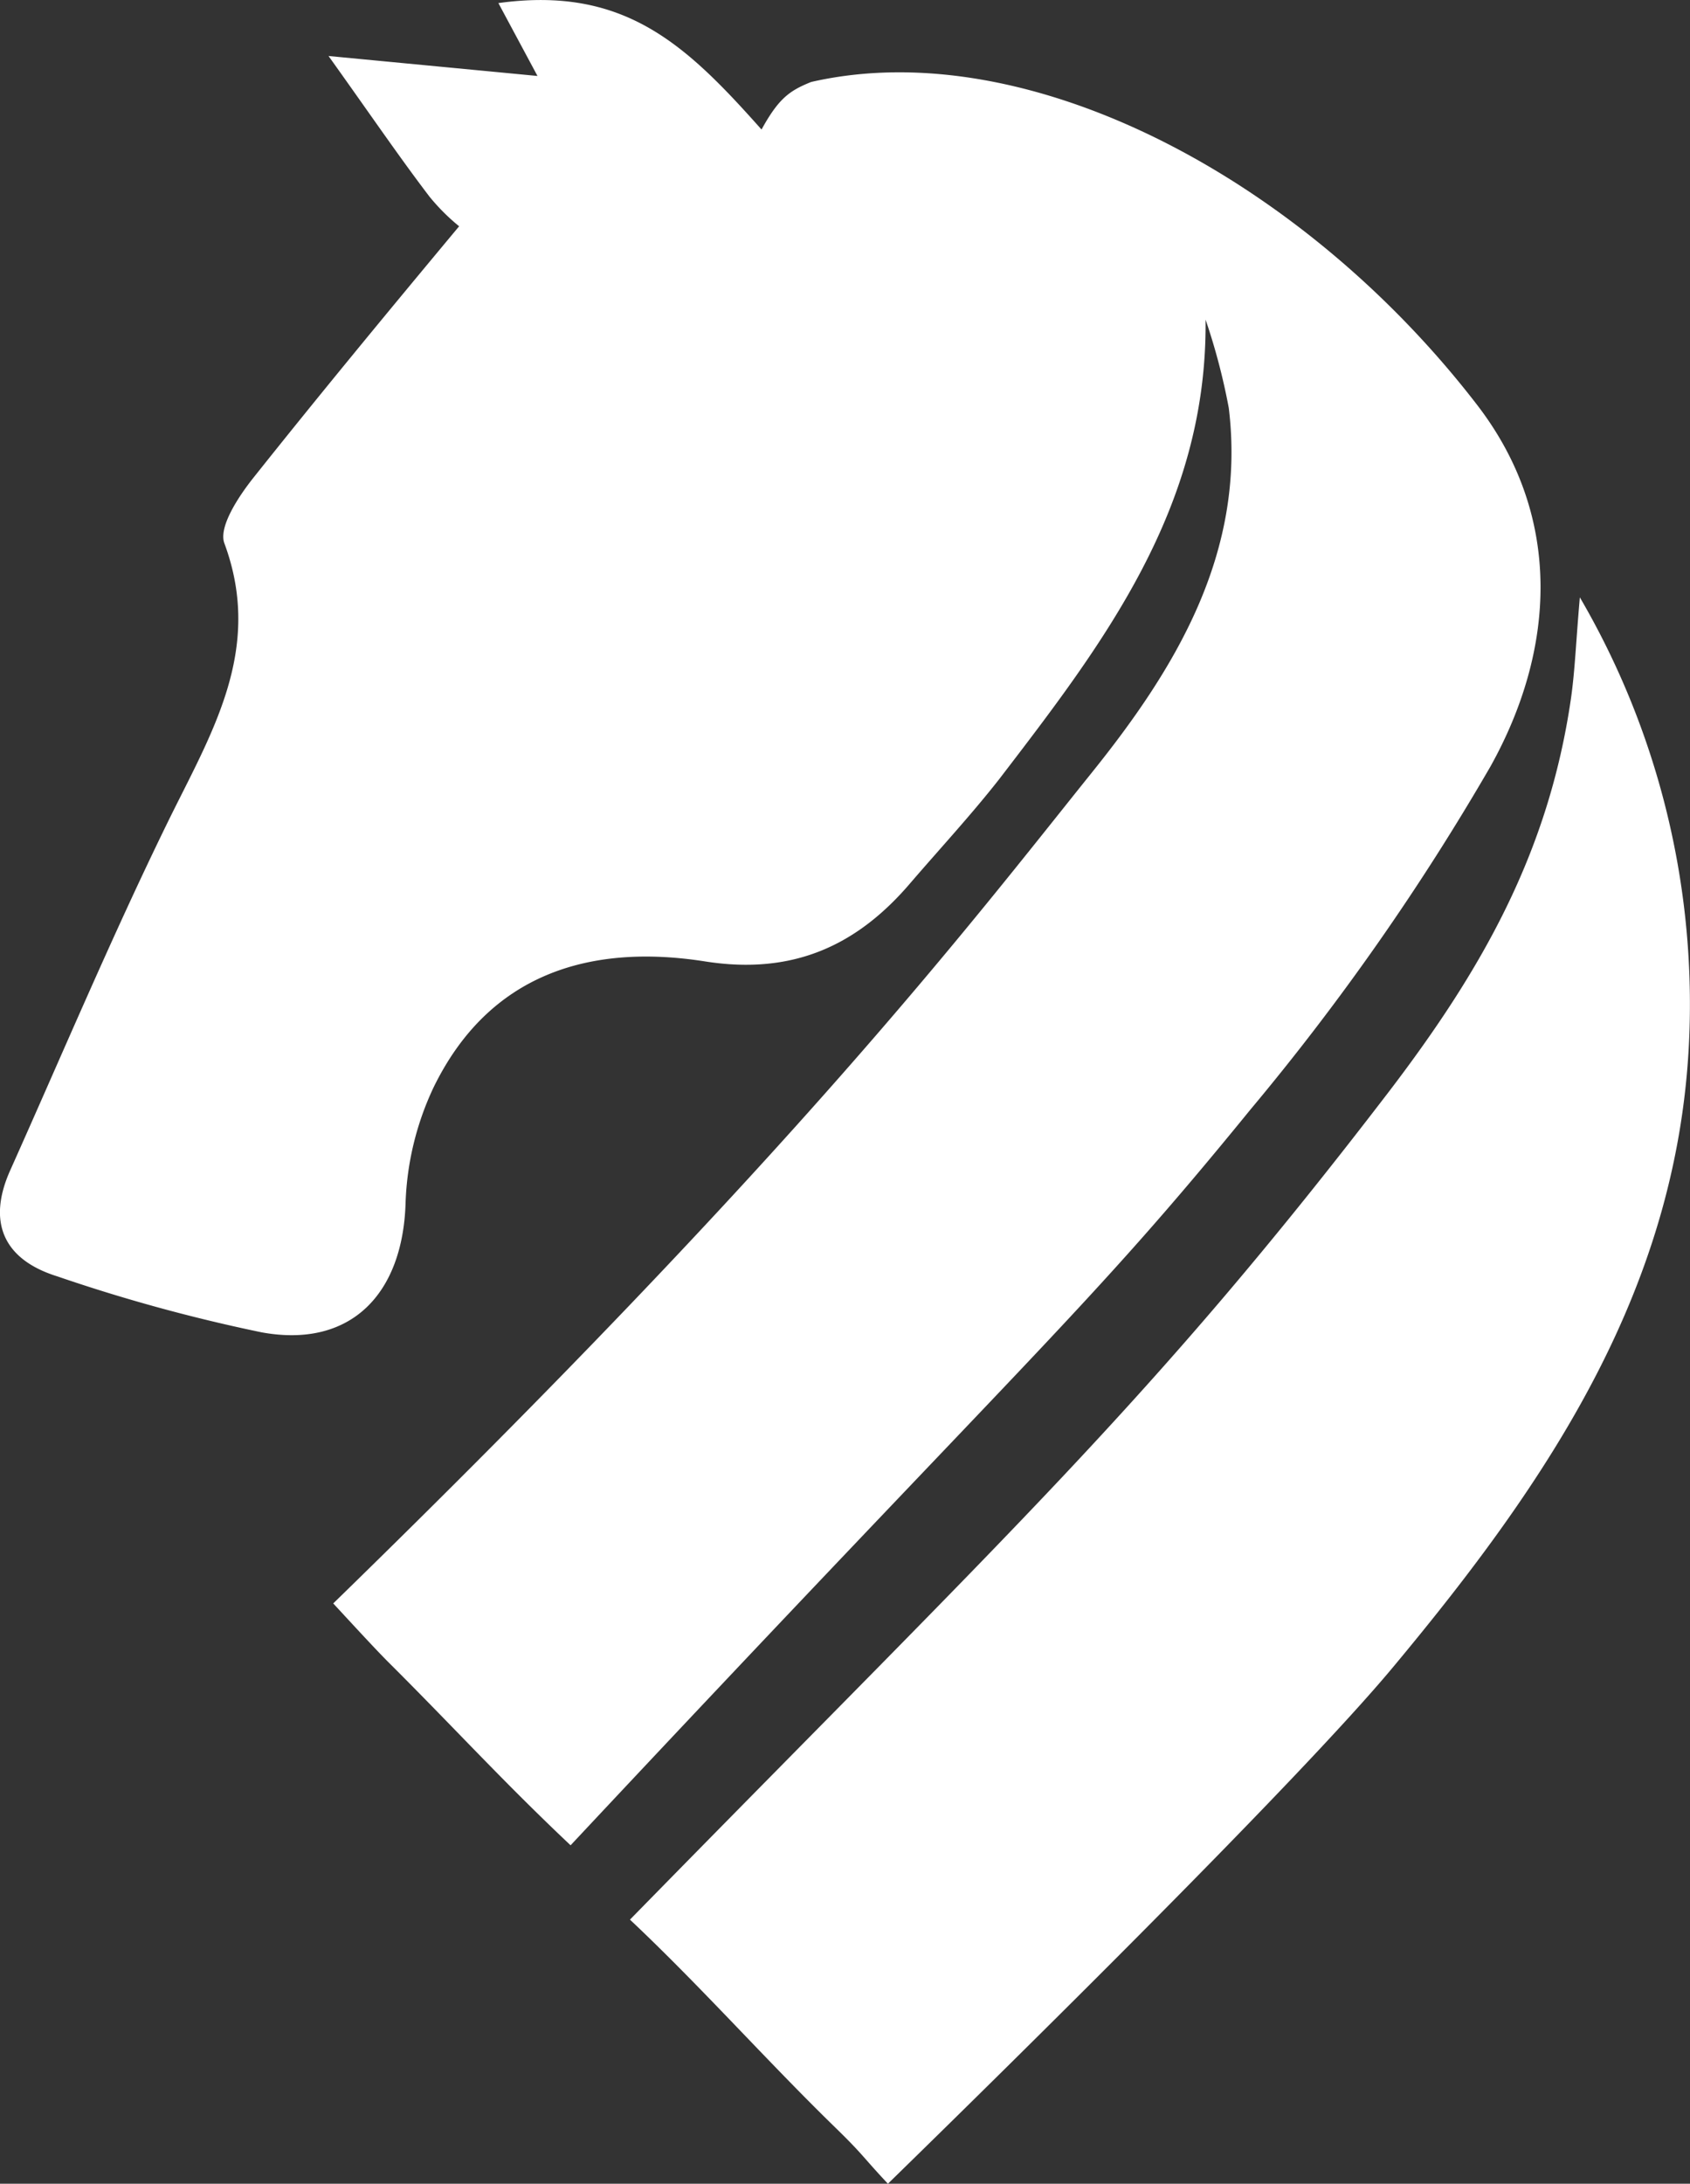 <svg xmlns="http://www.w3.org/2000/svg" viewBox="0 0 104.17 134.53"><rect x="0" y="0" width="104.17" height="134.53" fill="#333333" stroke="none"/><defs><style>.cls-1{fill:#fff;fill-rule:evenodd;}</style></defs><title>Asset 1</title><g id="Layer_2" data-name="Layer 2"><g id="Layer_1-2" data-name="Layer 1"><path class="cls-1" d="M97.38,36.8c-.24,2.75-.3,4.48-.54,6.18-1.38,9.58-5.55,16.83-11.22,24.26C71,86.32,62.51,94.08,38.83,118.26c4.36,4.1,8.42,8.69,12.71,12.86,1.72,1.68,1.56,1.67,3.19,3.41,7.72-7.53,25.38-24.91,31.14-31.83,9.57-11.48,17.78-23.53,18.27-39.26A49.69,49.69,0,0,0,97.38,36.8Z"/><path class="cls-1" d="M28.3,13.94C24,19.1,19.75,24.24,15.59,29.47c-.9,1.14-2.13,3-1.76,4,2.45,6.61-.85,11.77-3.54,17.28C6.86,57.77,3.81,65,.62,72.12c-1.43,3.21-.37,5.49,2.91,6.51a103.56,103.56,0,0,0,12.6,3.45c5.49,1,8.71-2.36,8.87-8A18.06,18.06,0,0,1,26.72,67c3.41-7,9.62-8.89,16.75-7.77,5.36.84,9.33-.93,12.67-4.86C58,52.21,59.88,50.18,61.59,48,68,39.64,74.43,31.29,74.31,19.69a38.92,38.92,0,0,1,1.43,5.44c1.09,8.93-3.31,16.09-8.46,22.49C59.7,57.06,49.23,70.85,20.54,98.78c.78.84,2.55,2.77,3.37,3.59,4.1,4.08,7.06,7.35,11.26,11.31,28.88-30.83,31.7-32.8,41.91-45.33A150.31,150.31,0,0,0,91.87,47.22c4-7.17,4.5-15.35-.81-22.26C80.32,11,63.34,2,50,5.05c-1.32.53-2,1-3.06,2.93C42.27,2.73,38.48-.88,30.72.19l2.41,4.49L20.25,3.45c2.57,3.59,4.33,6.18,6.22,8.66a12.66,12.66,0,0,0,1.83,1.83"/></g></g></svg>